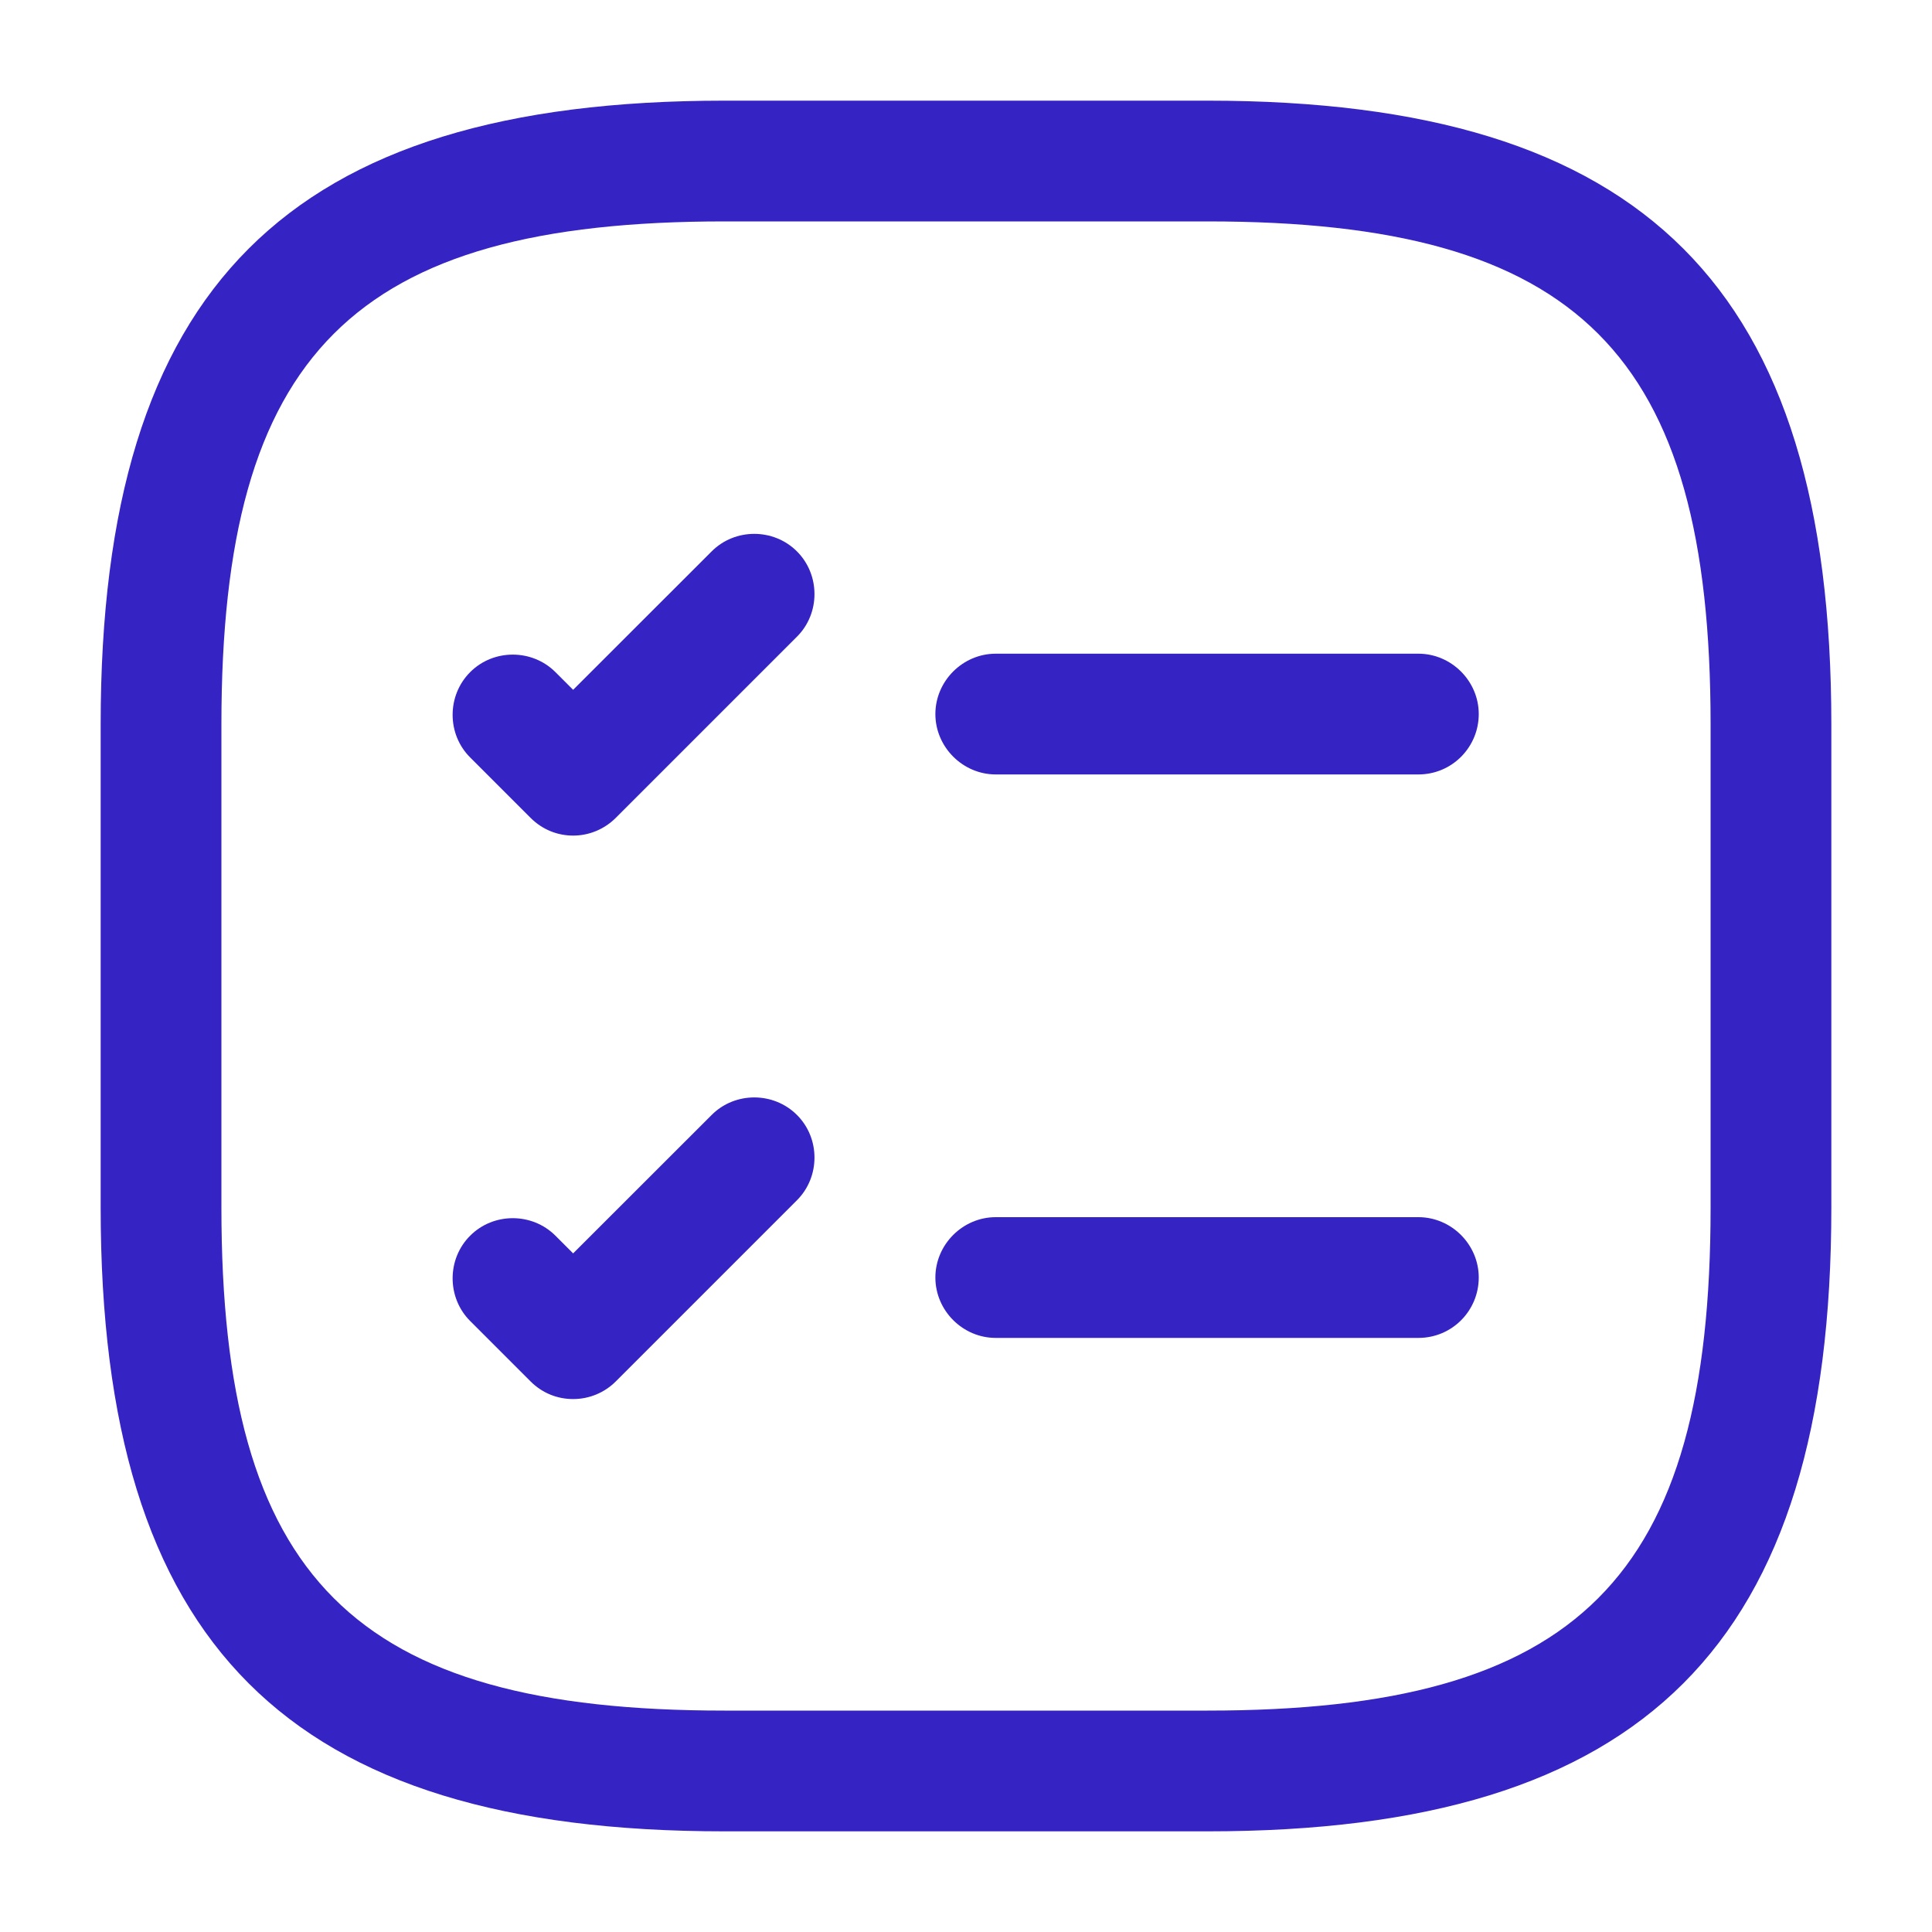 <svg width="20" height="20" viewBox="0 0 20 20" fill="none" xmlns="http://www.w3.org/2000/svg">
<path d="M14.683 8.017H10.308C9.966 8.017 9.683 7.733 9.683 7.392C9.683 7.05 9.966 6.767 10.308 6.767H14.683C15.025 6.767 15.308 7.05 15.308 7.392C15.308 7.733 15.033 8.017 14.683 8.017Z" fill="#3523C3"/>
<path d="M5.933 8.65C5.775 8.65 5.617 8.591 5.492 8.466L4.867 7.841C4.625 7.6 4.625 7.2 4.867 6.958C5.108 6.716 5.508 6.716 5.75 6.958L5.933 7.141L7.367 5.708C7.608 5.466 8.008 5.466 8.25 5.708C8.492 5.95 8.492 6.35 8.25 6.591L6.375 8.466C6.258 8.583 6.1 8.65 5.933 8.65Z" fill="#3523C3"/>
<path d="M14.683 13.85H10.308C9.966 13.85 9.683 13.567 9.683 13.225C9.683 12.883 9.966 12.6 10.308 12.6H14.683C15.025 12.6 15.308 12.883 15.308 13.225C15.308 13.567 15.033 13.85 14.683 13.85Z" fill="#3523C3"/>
<path d="M5.933 14.483C5.775 14.483 5.617 14.425 5.492 14.3L4.867 13.675C4.625 13.433 4.625 13.033 4.867 12.792C5.108 12.55 5.508 12.55 5.75 12.792L5.933 12.975L7.367 11.542C7.608 11.3 8.008 11.3 8.25 11.542C8.492 11.783 8.492 12.183 8.25 12.425L6.375 14.3C6.258 14.417 6.1 14.483 5.933 14.483Z" fill="#3523C3"/>
<path d="M12.5 18.958H7.5C2.975 18.958 1.042 17.025 1.042 12.5V7.5C1.042 2.975 2.975 1.042 7.5 1.042H12.5C17.025 1.042 18.958 2.975 18.958 7.5V12.5C18.958 17.025 17.025 18.958 12.5 18.958ZM7.5 2.292C3.658 2.292 2.292 3.658 2.292 7.5V12.5C2.292 16.341 3.658 17.708 7.5 17.708H12.5C16.341 17.708 17.708 16.341 17.708 12.5V7.5C17.708 3.658 16.341 2.292 12.5 2.292H7.5Z" fill="#3523C3"/>
</svg>
